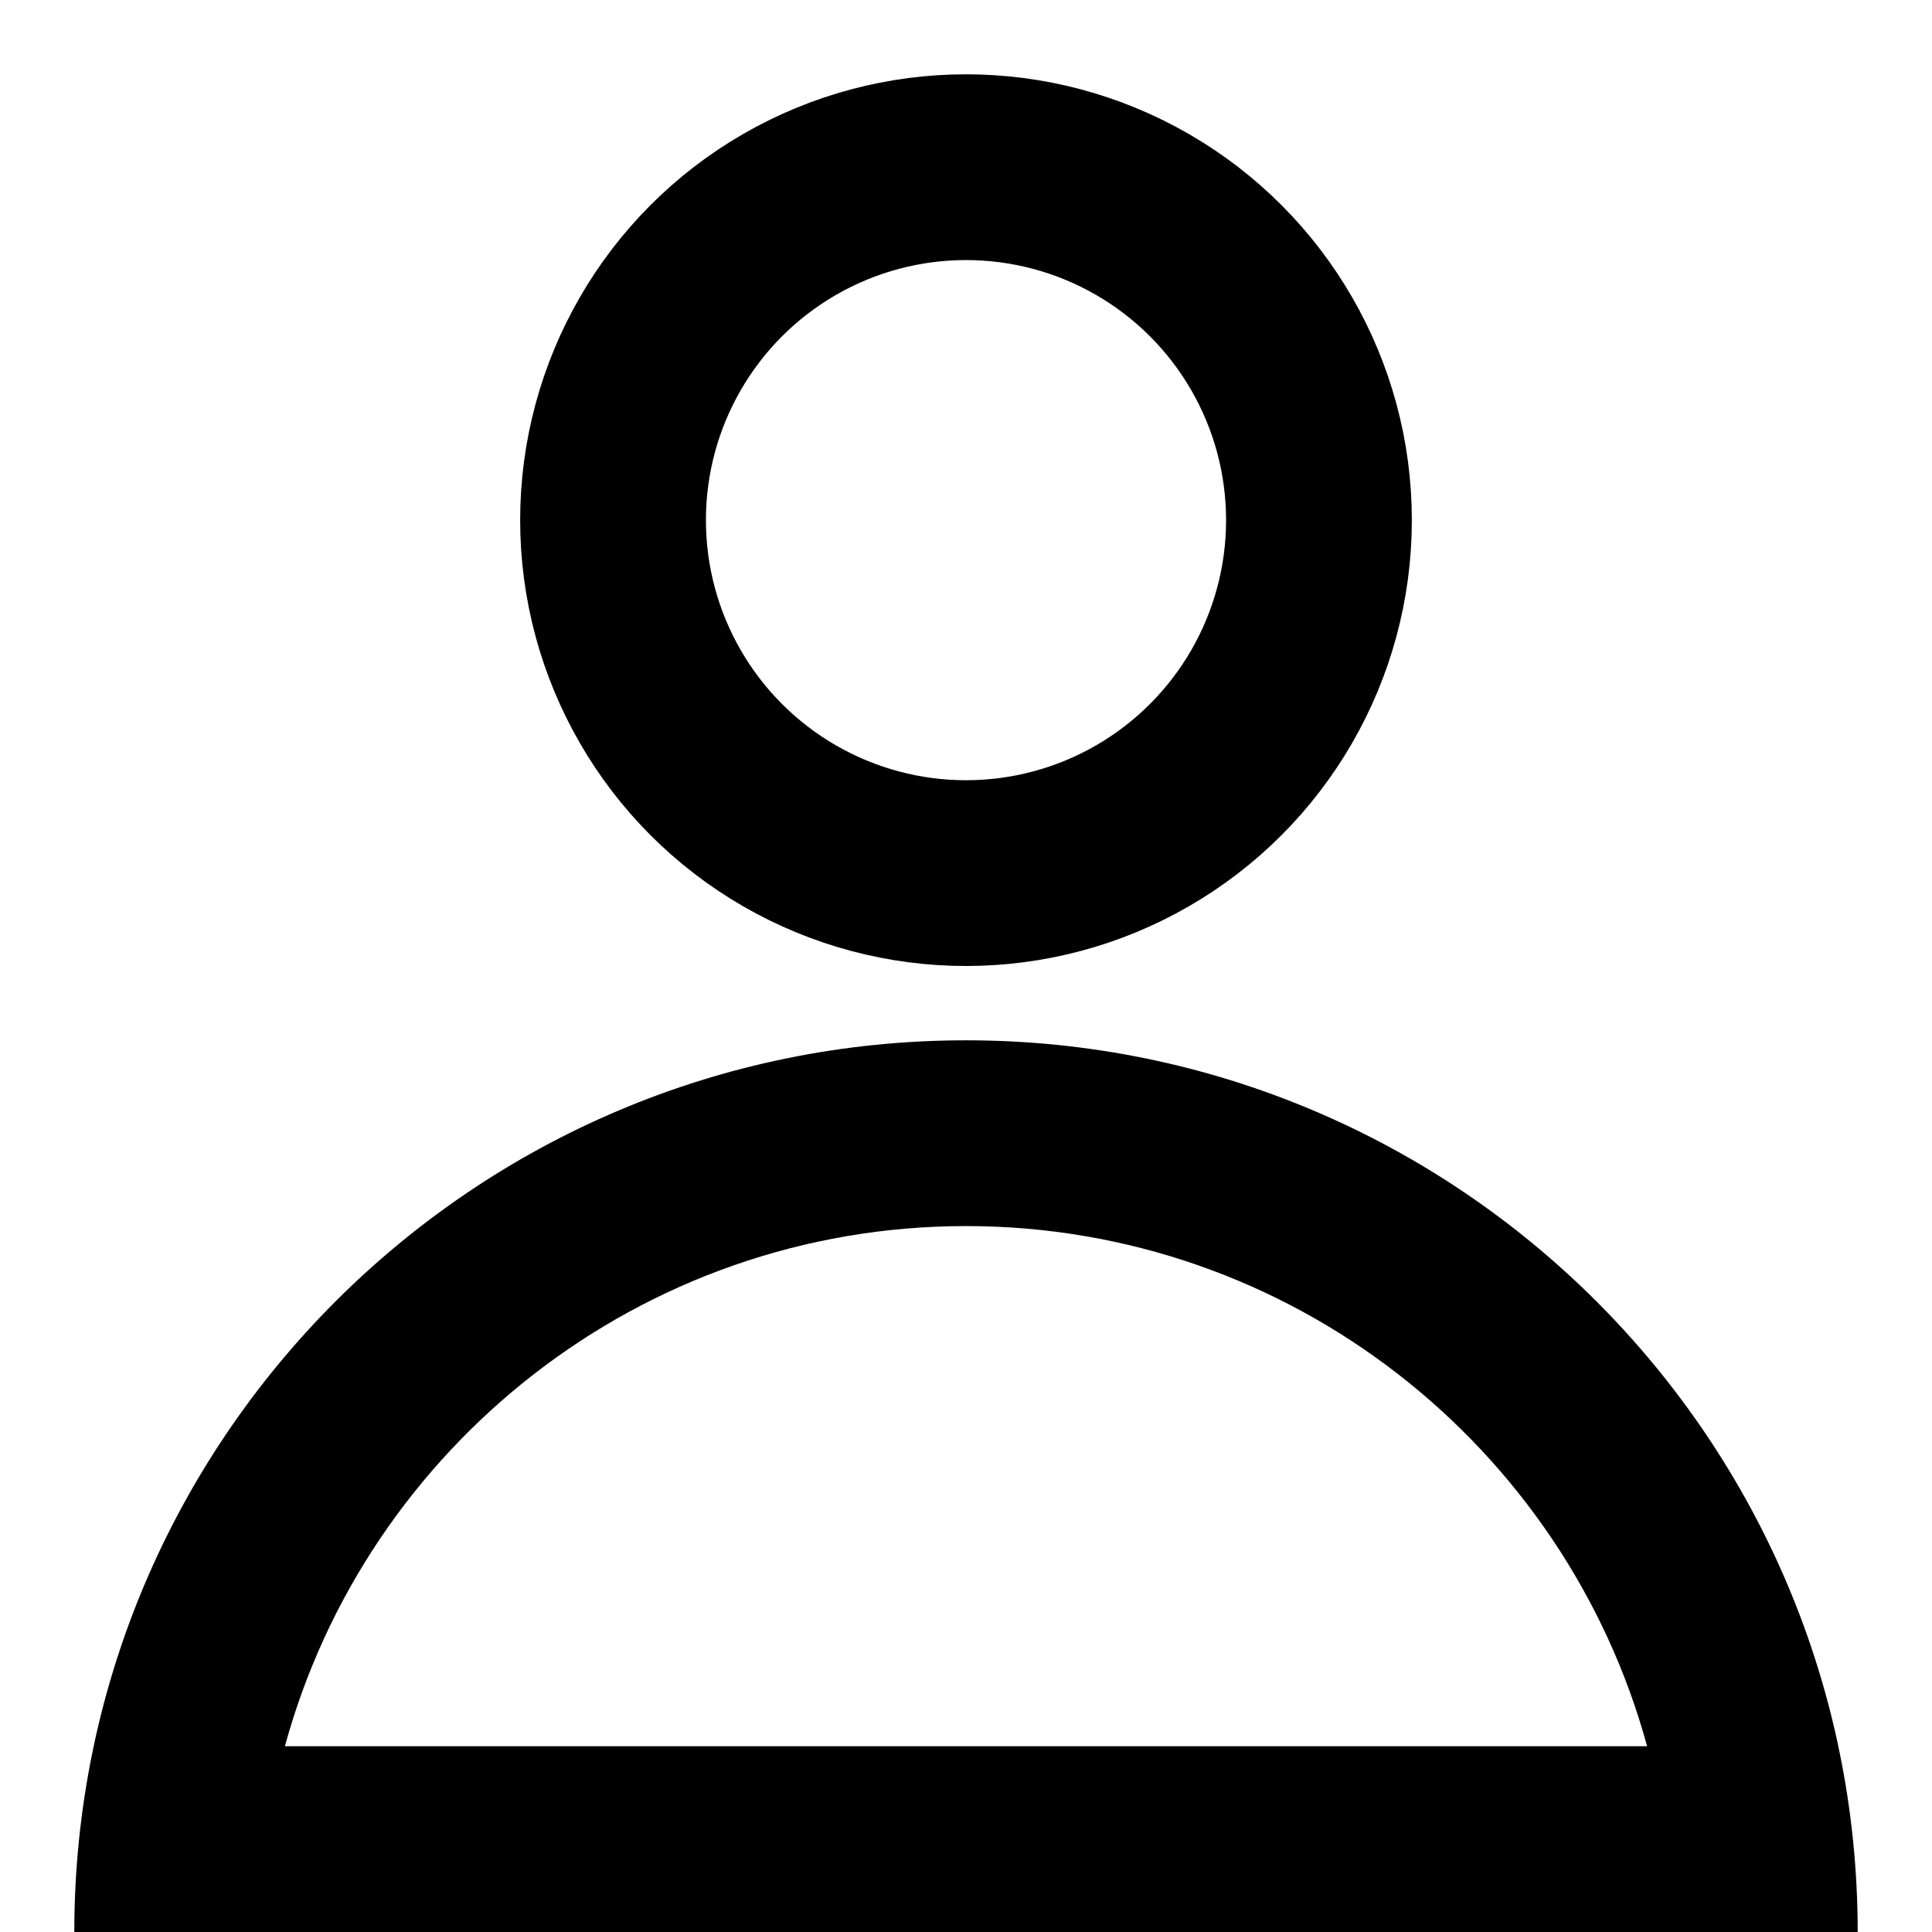 <svg xmlns="http://www.w3.org/2000/svg" width="26" height="26" viewBox="0 0 26 26"><g transform="translate(2457 24263)"><rect width="26" height="26" transform="translate(-2457 -24263)" fill="none"/><g transform="translate(280 -151)"><g transform="translate(-2730 -24111)" fill="none" stroke="#000" stroke-width="2.5"><circle cx="6" cy="6" r="6" stroke="none"/><circle cx="6" cy="6" r="4.75" fill="none"/></g><g transform="translate(-2736 -24098)" fill="none" stroke-linecap="round"><path d="M0,12H24A12,12,0,0,0,0,12Z" stroke="none"/><path d="M 21.166 9.5 C 20.066 5.471 16.373 2.5 12 2.5 C 7.627 2.5 3.934 5.471 2.834 9.5 L 21.166 9.5 M 24 12 L -1.77635683940025e-15 12 C -1.77635683940025e-15 5.372 5.372 -8.881784197001252e-16 12 -8.881784197001252e-16 C 18.628 -8.881784197001252e-16 24 5.372 24 12 Z" stroke="none" fill="#000"/></g></g></g></svg>